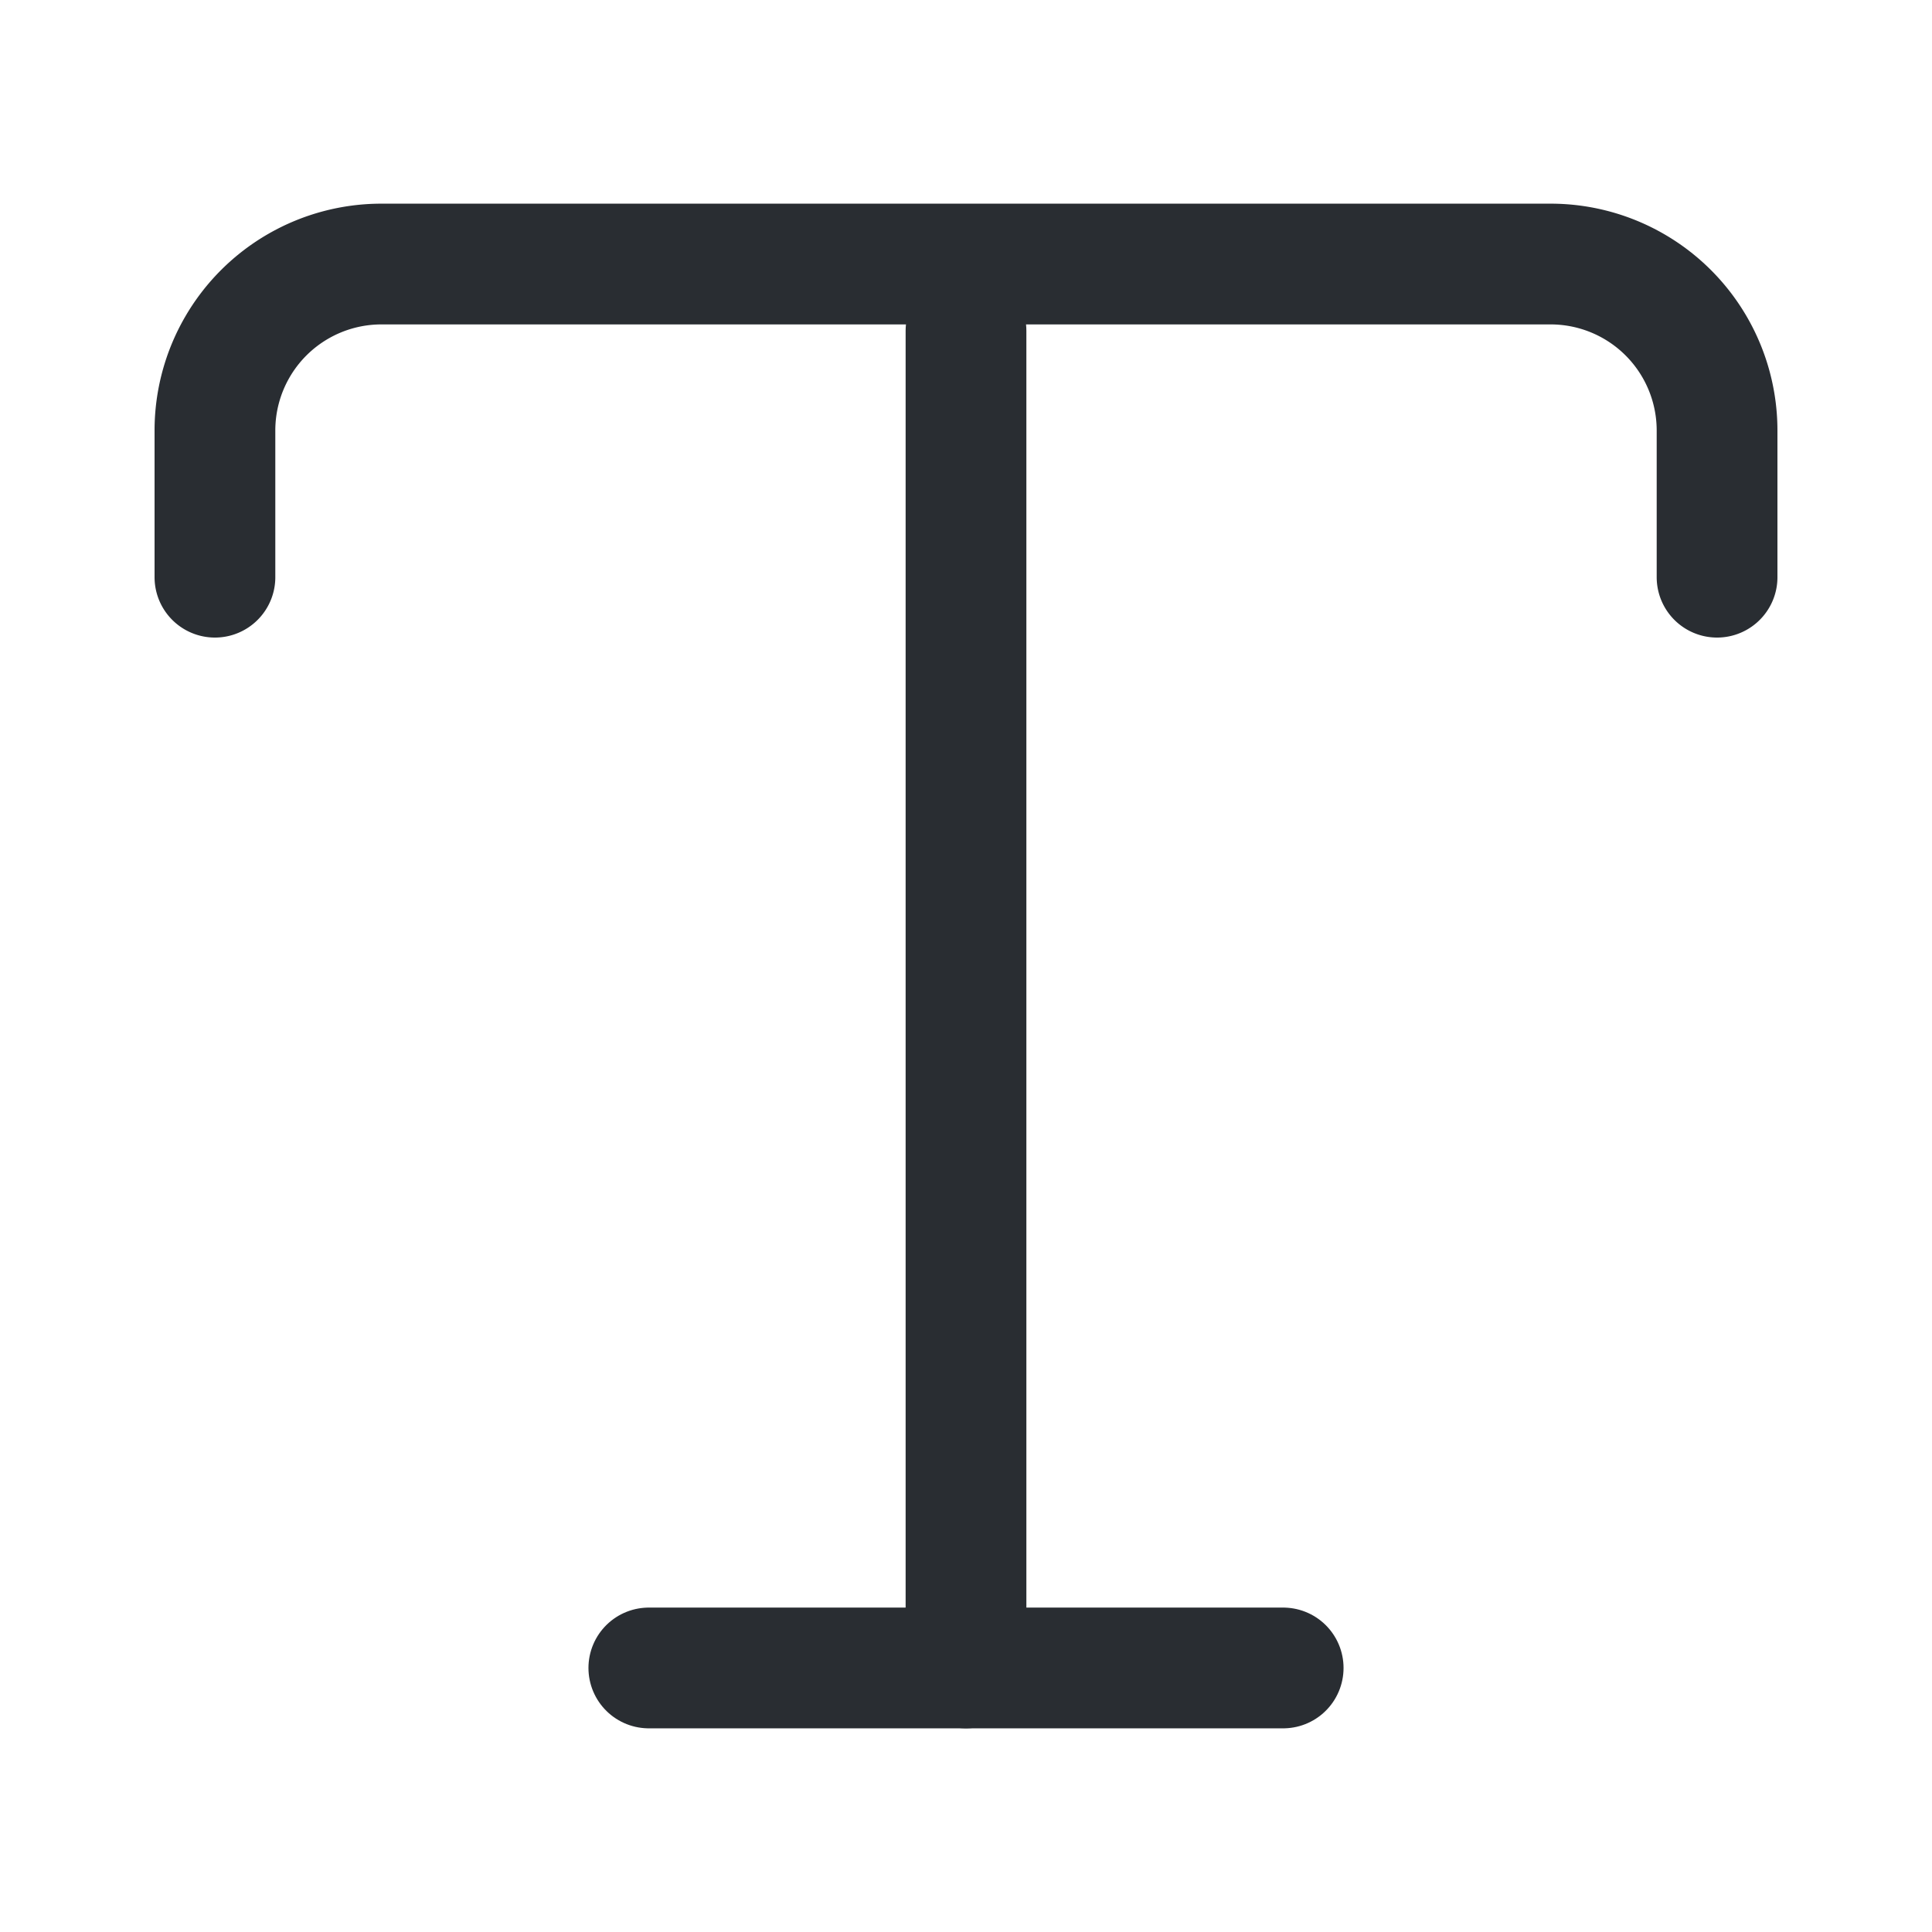 <svg xmlns="http://www.w3.org/2000/svg" width="24" height="24" viewBox="0 0 24 24">
  <g id="vuesax_linear_text" data-name="vuesax/linear/text" transform="translate(-300 -252)">
    <g id="text">
      <path id="Vector" d="M0,3.89V2.07A2.068,2.068,0,0,1,2.07,0H16.59a2.068,2.068,0,0,1,2.07,2.07V3.89" transform="translate(302.67 255.28)" fill="none" stroke="#292d32" stroke-linecap="round" stroke-linejoin="round" stroke-width="1.5"/>
      <path id="Vector-2" data-name="Vector" d="M0,16.61V0" transform="translate(312 256.11)" fill="none" stroke="#292d32" stroke-linecap="round" stroke-linejoin="round" stroke-width="1.5"/>
      <path id="Vector-3" data-name="Vector" d="M0,0H7.88" transform="translate(308.06 272.72)" fill="none" stroke="#292d32" stroke-linecap="round" stroke-linejoin="round" stroke-width="1.5"/>
      <path id="Vector-4" data-name="Vector" d="M0,0H24V24H0Z" transform="translate(324 276) rotate(180)" fill="none" opacity="0"/>
    </g>
  </g>
</svg>
